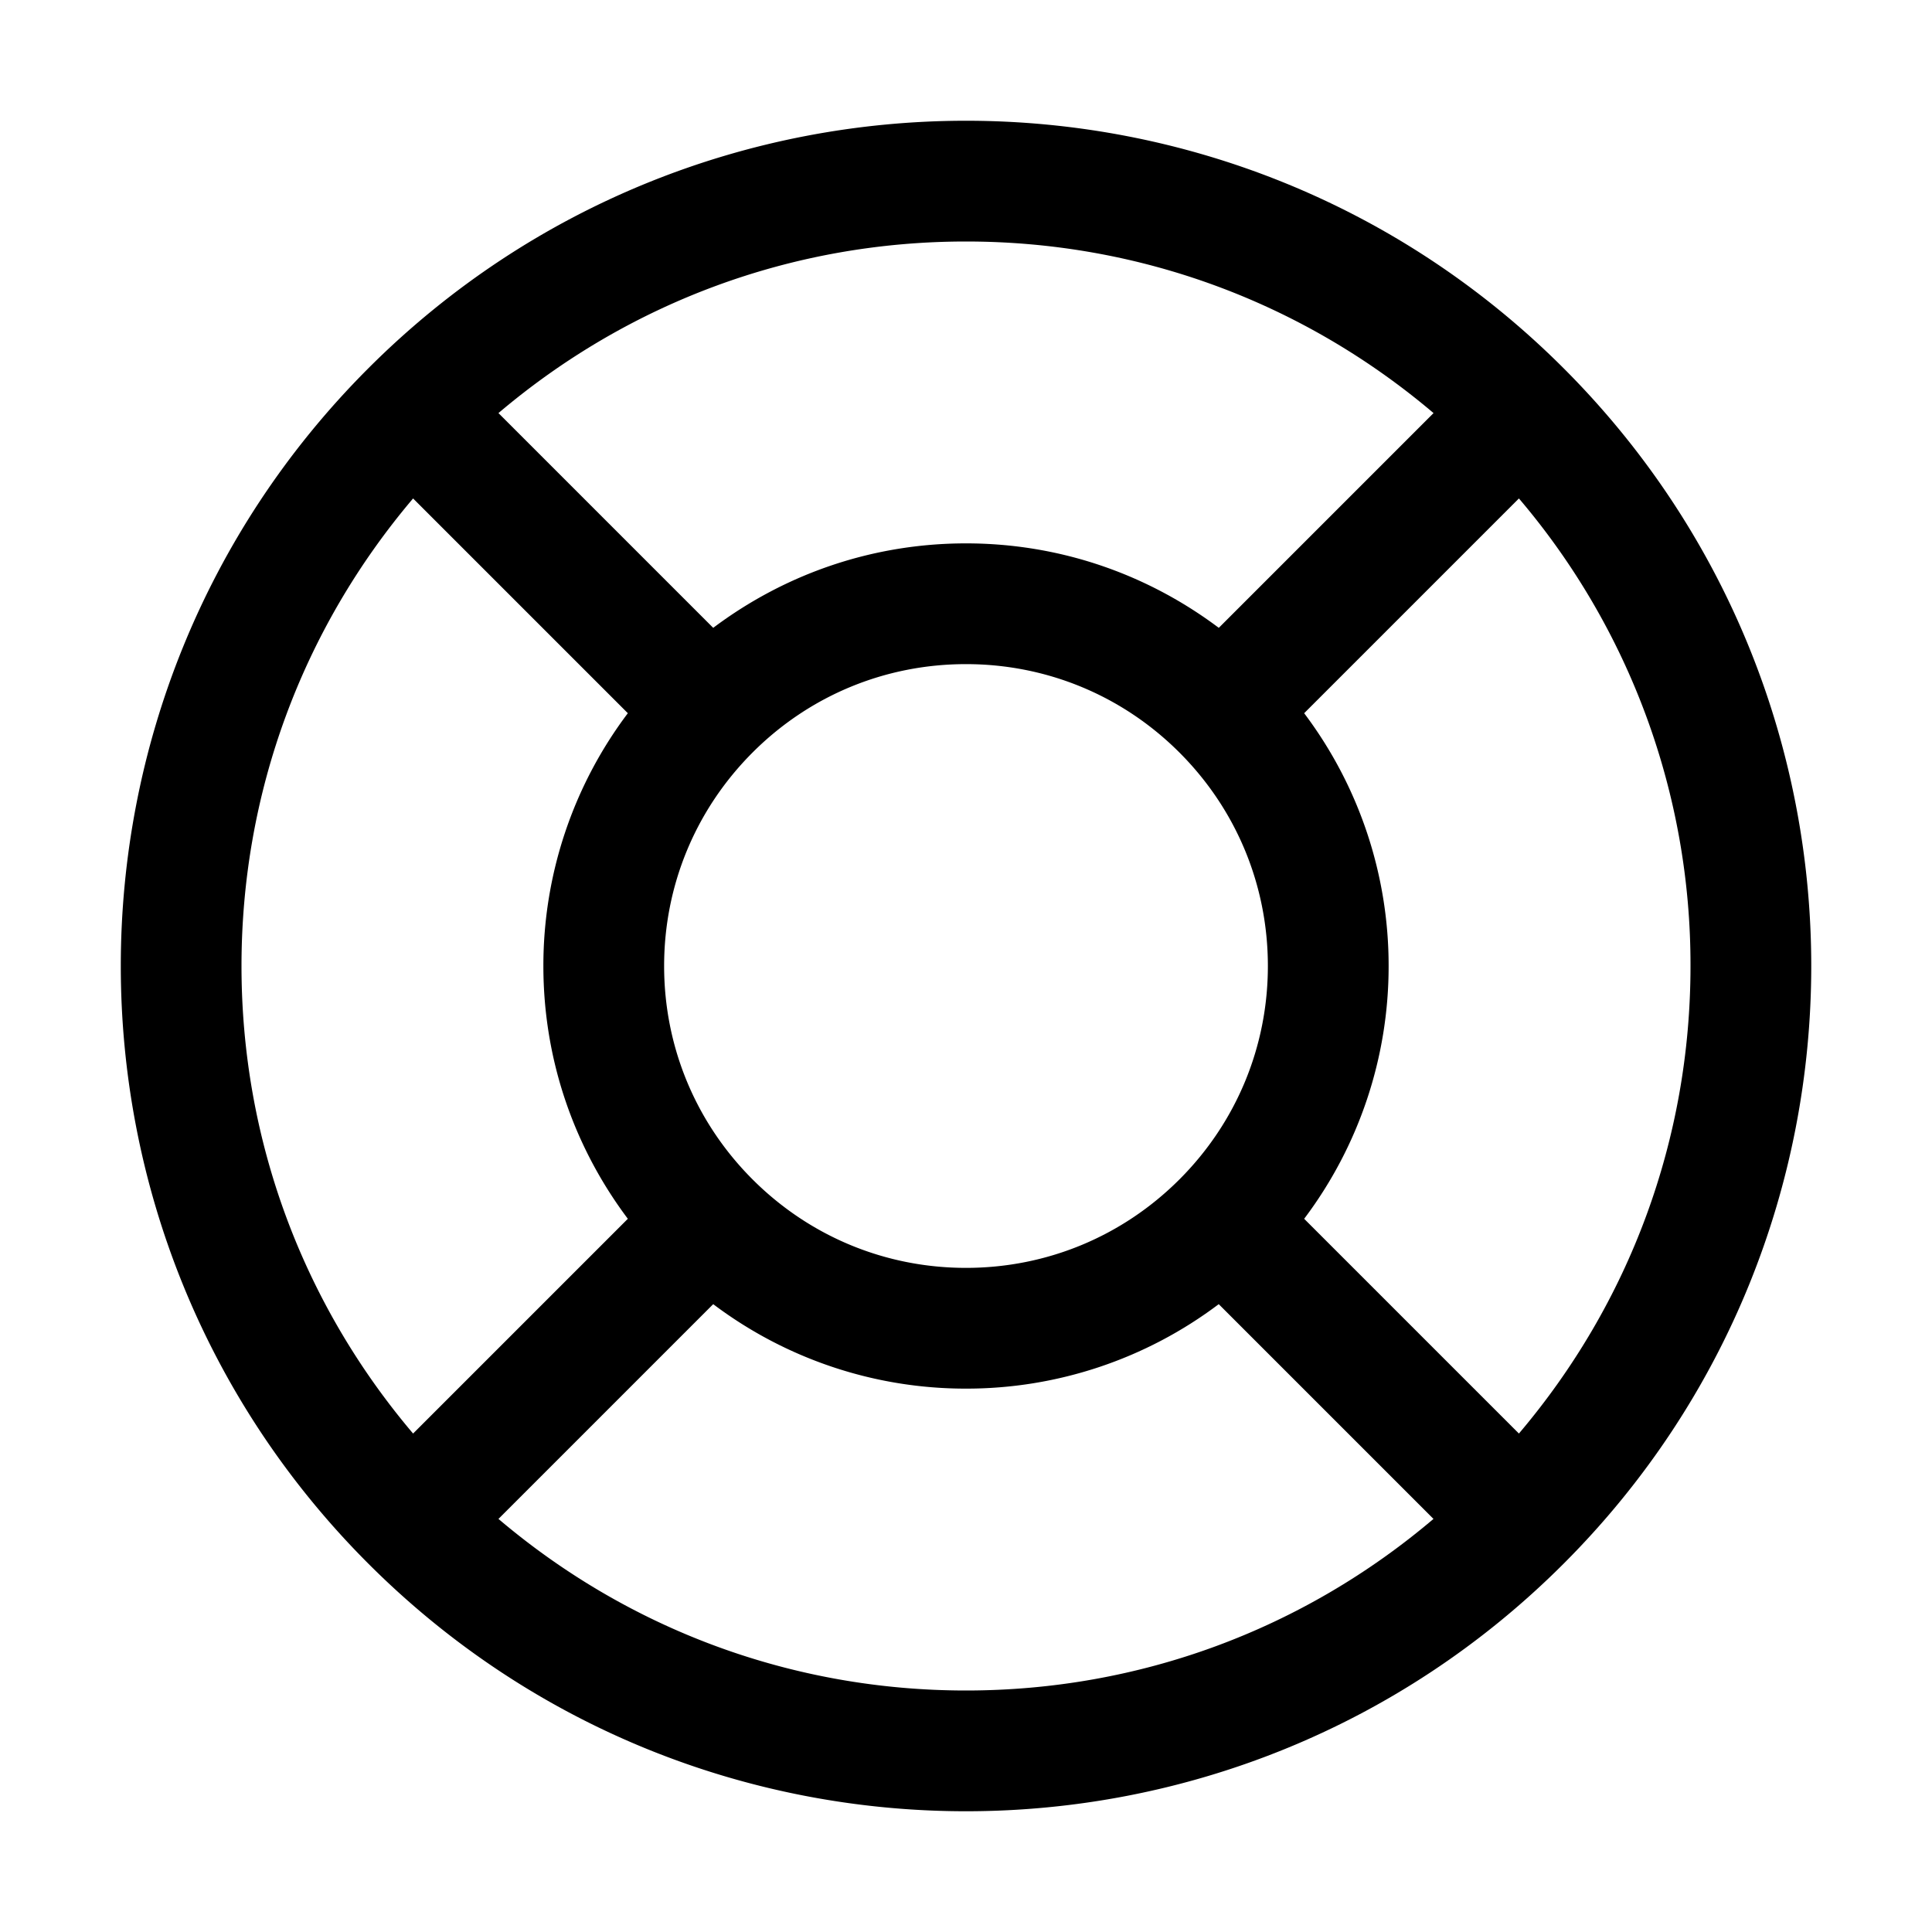 <svg xmlns="http://www.w3.org/2000/svg" viewBox="0 0 32 32" xml:space="preserve" enable-background="new 0 0 32 32">
    <path d="M25.899 6.1C23.166 3.367 19.583 2 16 2S8.834 3.367 6.101 6.1c-5.467 5.467-5.467 14.332 0 19.799C8.834 28.633 12.417 30 16 30s7.166-1.367 9.899-4.101c5.468-5.467 5.468-14.331 0-19.799zM28 16c0 2.869-1.007 5.58-2.842 7.744l-3.557-3.557A6.946 6.946 0 0 0 23 16a6.946 6.946 0 0 0-1.399-4.187l3.557-3.557A11.908 11.908 0 0 1 28 16zm-17 0c0-1.335.521-2.591 1.465-3.536S14.665 11 16 11s2.591.52 3.535 1.464S21 14.665 21 16s-.521 2.591-1.465 3.535S17.335 21 16 21s-2.591-.521-3.535-1.465S11 17.335 11 16zm12.744-9.158-3.557 3.557C18.984 9.496 17.532 9 16 9s-2.984.496-4.187 1.399L8.256 6.842C10.42 5.007 13.131 4 16 4s5.58 1.007 7.744 2.842zM6.842 8.256l3.557 3.557A6.946 6.946 0 0 0 9 16c0 1.532.496 2.984 1.399 4.187l-3.557 3.557C5.007 21.58 4 18.869 4 16s1.007-5.58 2.842-7.744zm1.414 16.902 3.557-3.557A6.942 6.942 0 0 0 16 23a6.94 6.94 0 0 0 4.186-1.399l3.557 3.557C21.58 26.993 18.869 28 16 28s-5.58-1.007-7.744-2.842z"/>
</svg>
